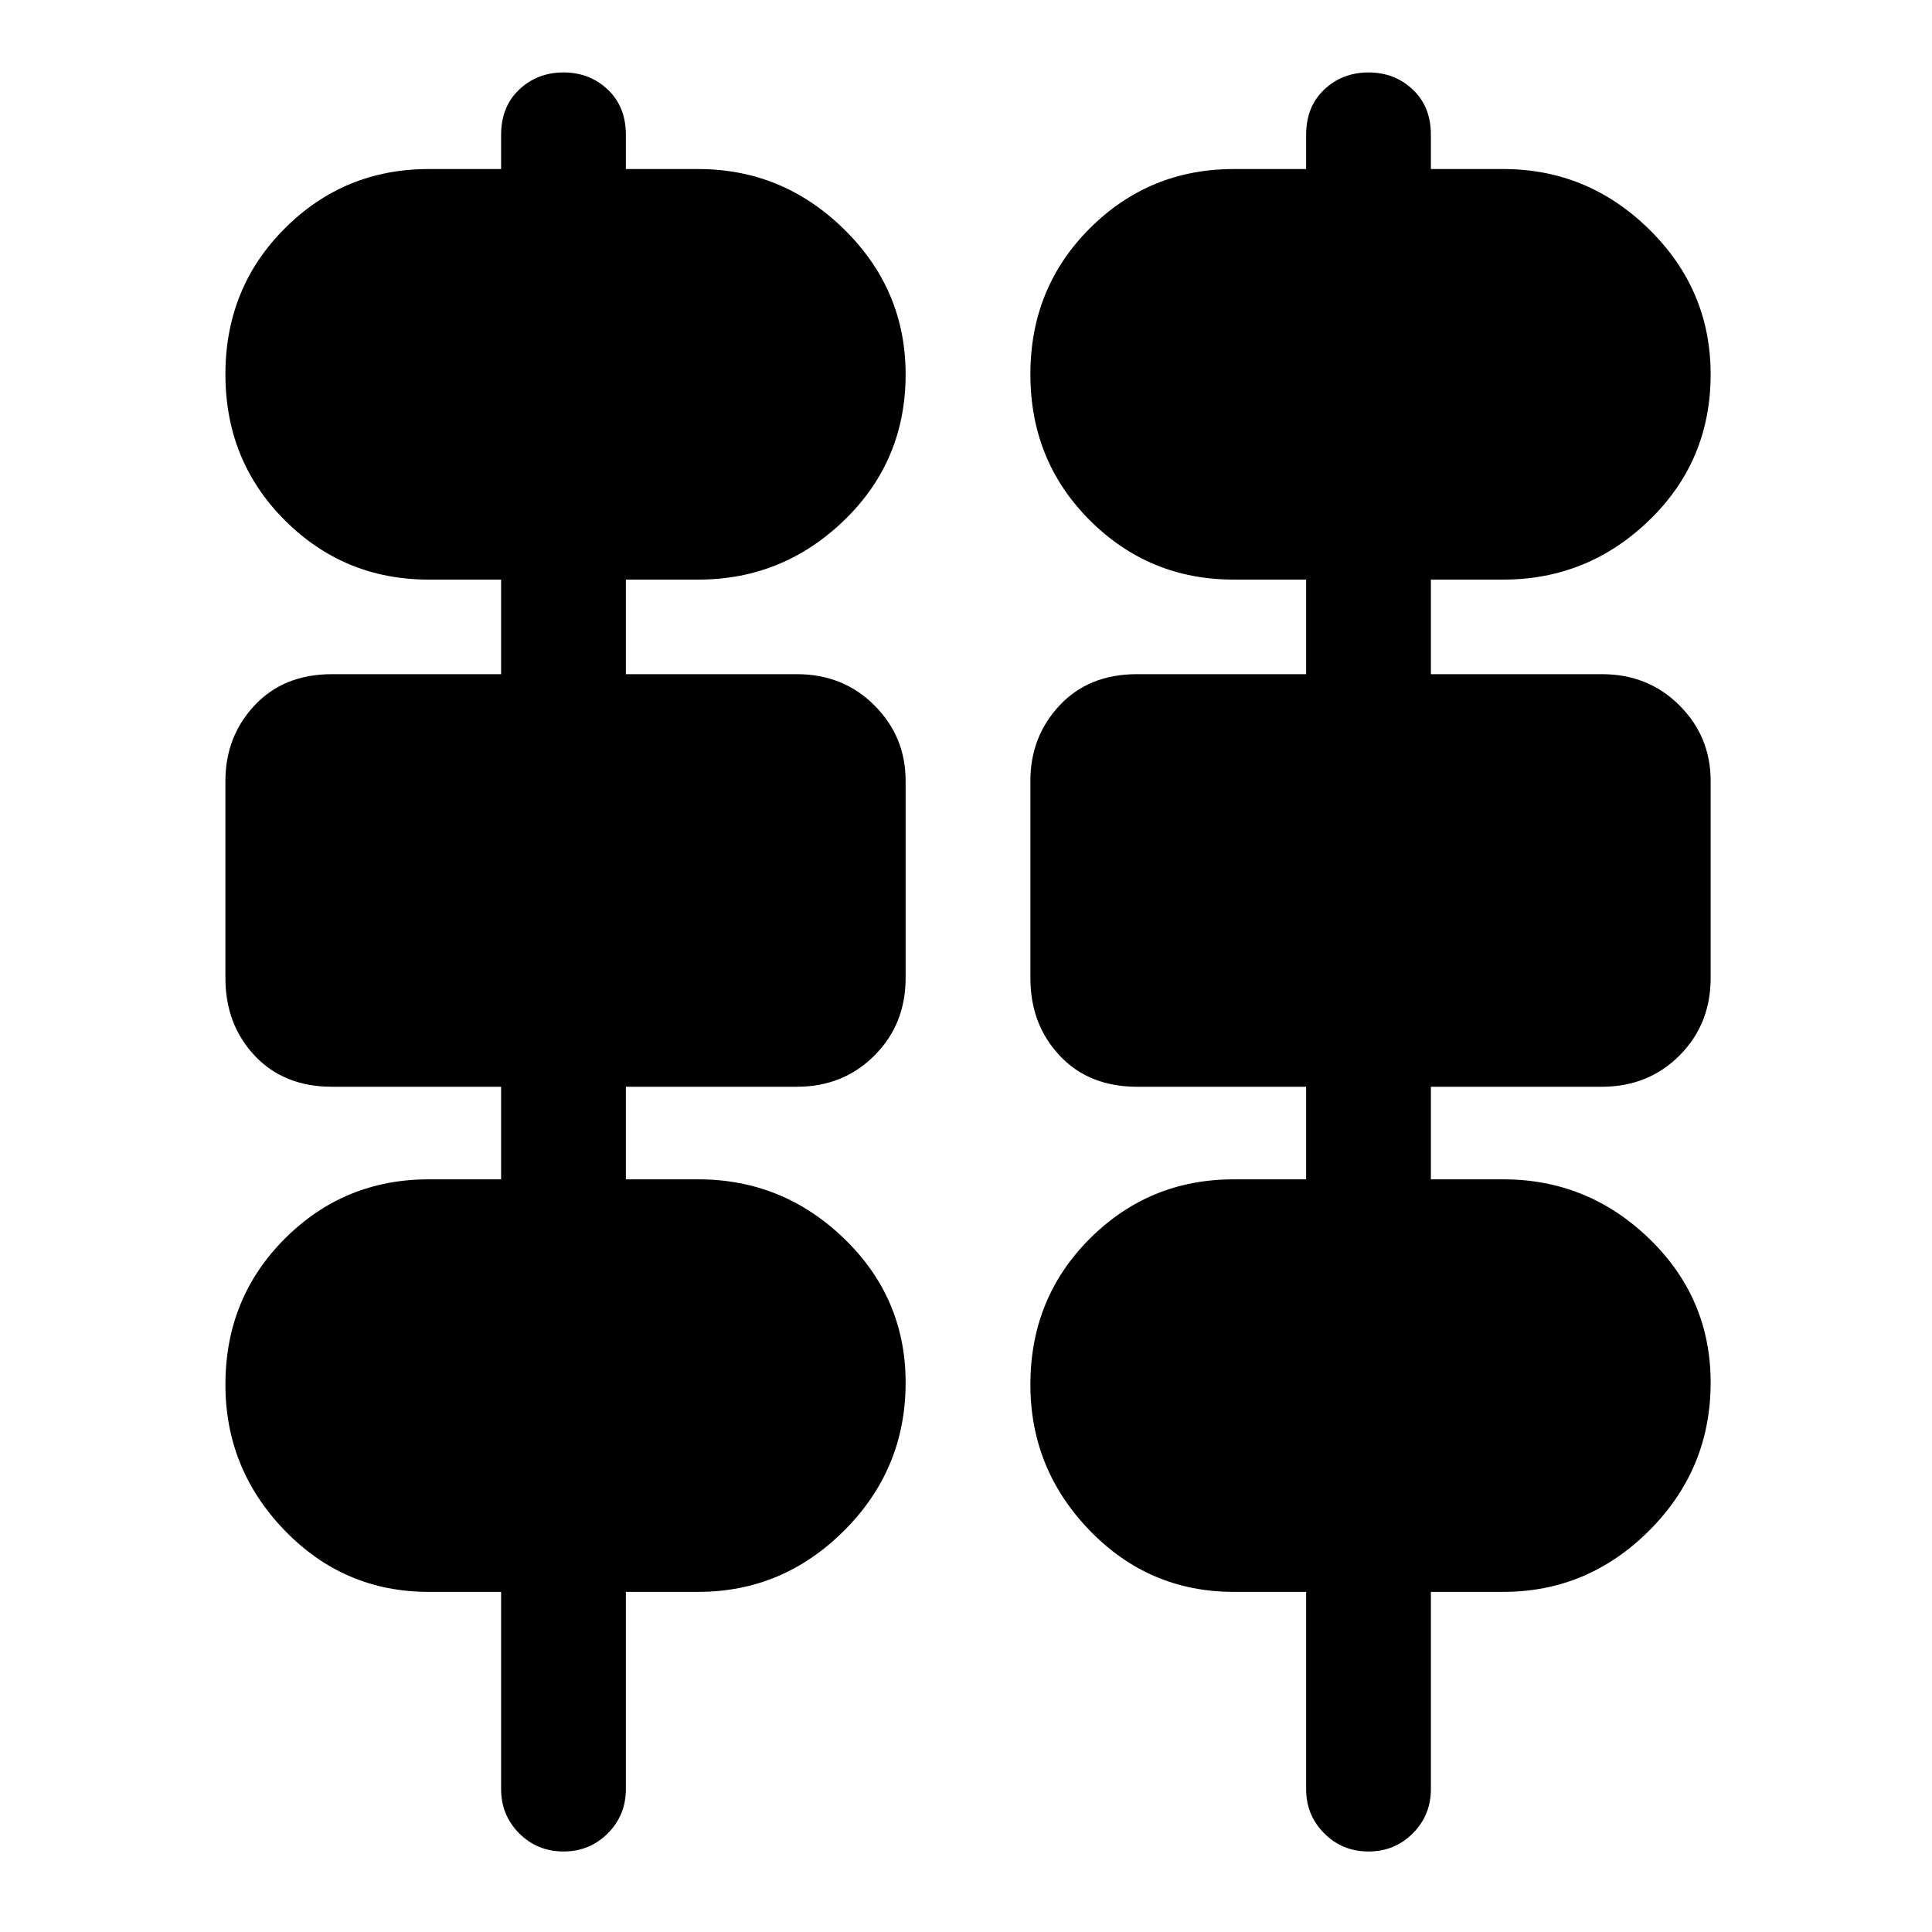 <svg xmlns="http://www.w3.org/2000/svg" height="40" width="40"><path d="M10.375 37.042v-4.084h-1.5q-1.75 0-2.979-1.27-1.229-1.271-1.229-3.021 0-1.792 1.229-3.021 1.229-1.229 2.979-1.229h1.5V22.5h-3.5q-1 0-1.604-.646-.604-.646-.604-1.604v-4.083q0-.917.604-1.563.604-.646 1.604-.646h3.5V12h-1.5q-1.75 0-2.979-1.229T4.667 7.75q0-1.792 1.229-3.021Q7.125 3.5 8.875 3.5h1.5v-.708q0-.584.375-.938t.917-.354q.541 0 .916.354t.375.938V3.5h1.5q1.75 0 3.021 1.25t1.271 3q0 1.792-1.271 3.021Q16.208 12 14.458 12h-1.5v1.958H16.5q.958 0 1.604.646.646.646.646 1.563v4.083q0 .958-.646 1.604-.646.646-1.604.646h-3.542v1.917h1.5q1.75 0 3.021 1.229t1.271 2.979q0 1.792-1.271 3.063-1.271 1.27-3.021 1.27h-1.5v4.084q0 .541-.375.916t-.916.375q-.542 0-.917-.375t-.375-.916Zm16.667 0v-4.084h-1.5q-1.75 0-2.98-1.27-1.229-1.271-1.229-3.021 0-1.792 1.229-3.021 1.23-1.229 2.98-1.229h1.5V22.5h-3.5q-1 0-1.604-.646-.605-.646-.605-1.604v-4.083q0-.917.605-1.563.604-.646 1.604-.646h3.5V12h-1.5q-1.75 0-2.98-1.229-1.229-1.229-1.229-3.021 0-1.792 1.229-3.021 1.23-1.229 2.98-1.229h1.5v-.708q0-.584.375-.938t.916-.354q.542 0 .917.354t.375.938V3.5h1.5q1.75 0 3.021 1.25t1.271 3q0 1.792-1.271 3.021Q32.875 12 31.125 12h-1.5v1.958h3.542q.958 0 1.604.646.646.646.646 1.563v4.083q0 .958-.646 1.604-.646.646-1.604.646h-3.542v1.917h1.5q1.75 0 3.021 1.229t1.271 2.979q0 1.792-1.271 3.063-1.271 1.27-3.021 1.27h-1.5v4.084q0 .541-.375.916t-.917.375q-.541 0-.916-.375t-.375-.916Z"/></svg>